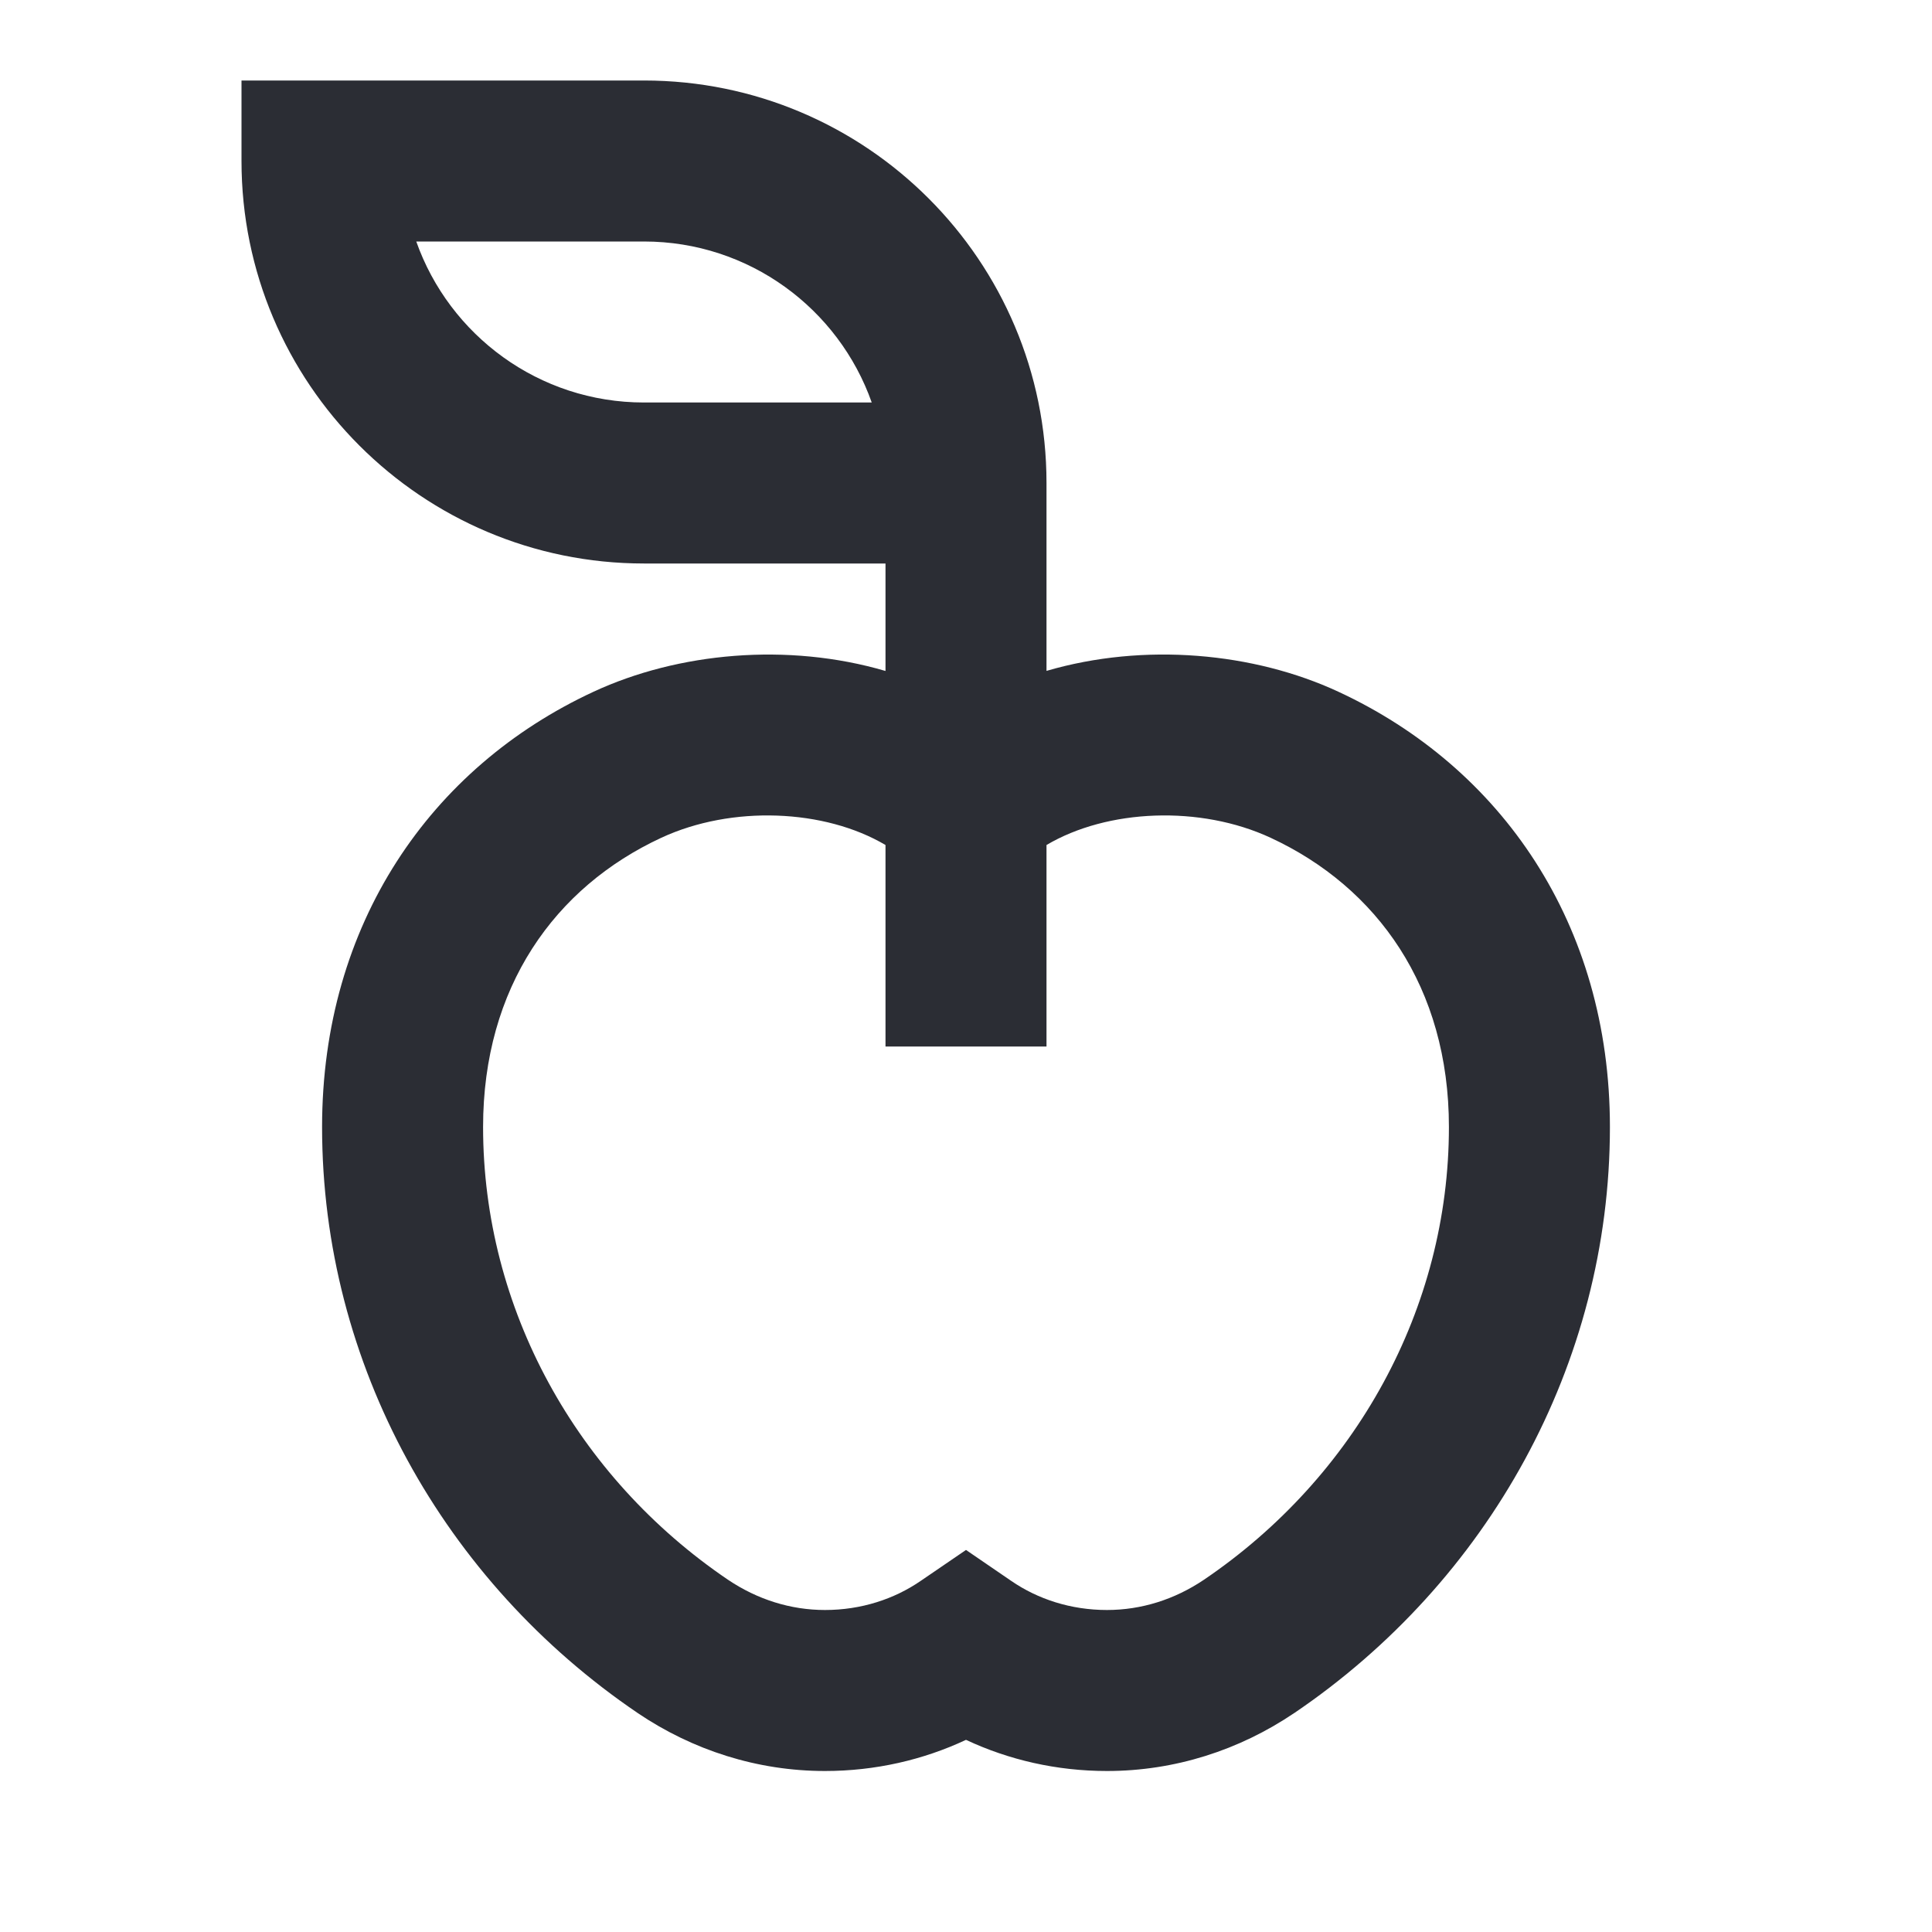 <svg width="24" height="24" viewBox="0 0 24 24" fill="none" xmlns="http://www.w3.org/2000/svg">
<path fill-rule="evenodd" clip-rule="evenodd" d="M13 6C13 3.239 10.761 1 8 1H3V2C3 4.761 5.239 7 8 7H11V8.335C9.783 7.978 8.422 8.106 7.373 8.593C5.349 9.532 4.001 11.479 4.001 14C4.001 16.95 5.516 19.648 7.922 21.28L7.923 21.281C8.605 21.741 9.406 22 10.248 22C10.873 22 11.469 21.862 12 21.613C12.531 21.862 13.126 22 13.751 22C14.594 22 15.395 21.741 16.076 21.281L16.078 21.28C18.484 19.648 19.999 16.95 19.999 14C19.999 11.479 18.65 9.532 16.626 8.593C15.578 8.106 14.216 7.978 13 8.334V6ZM5.171 3C5.583 4.165 6.694 5 8 5H10.829C10.418 3.835 9.306 3 8 3H5.171ZM11 13V10.497C10.243 10.049 9.091 10.001 8.215 10.407C6.89 11.022 6.001 12.265 6.001 14C6.001 16.253 7.158 18.346 9.043 19.624C9.409 19.87 9.822 20 10.248 20C10.699 20 11.108 19.864 11.435 19.64L12 19.254L12.564 19.64C12.891 19.864 13.3 20 13.751 20C14.178 20 14.591 19.87 14.956 19.624C16.841 18.346 17.999 16.253 17.999 14C17.999 12.265 17.109 11.022 15.784 10.407C14.909 10.001 13.757 10.049 13 10.497V13H11Z" fill="#2B2D34"/>
</svg>
